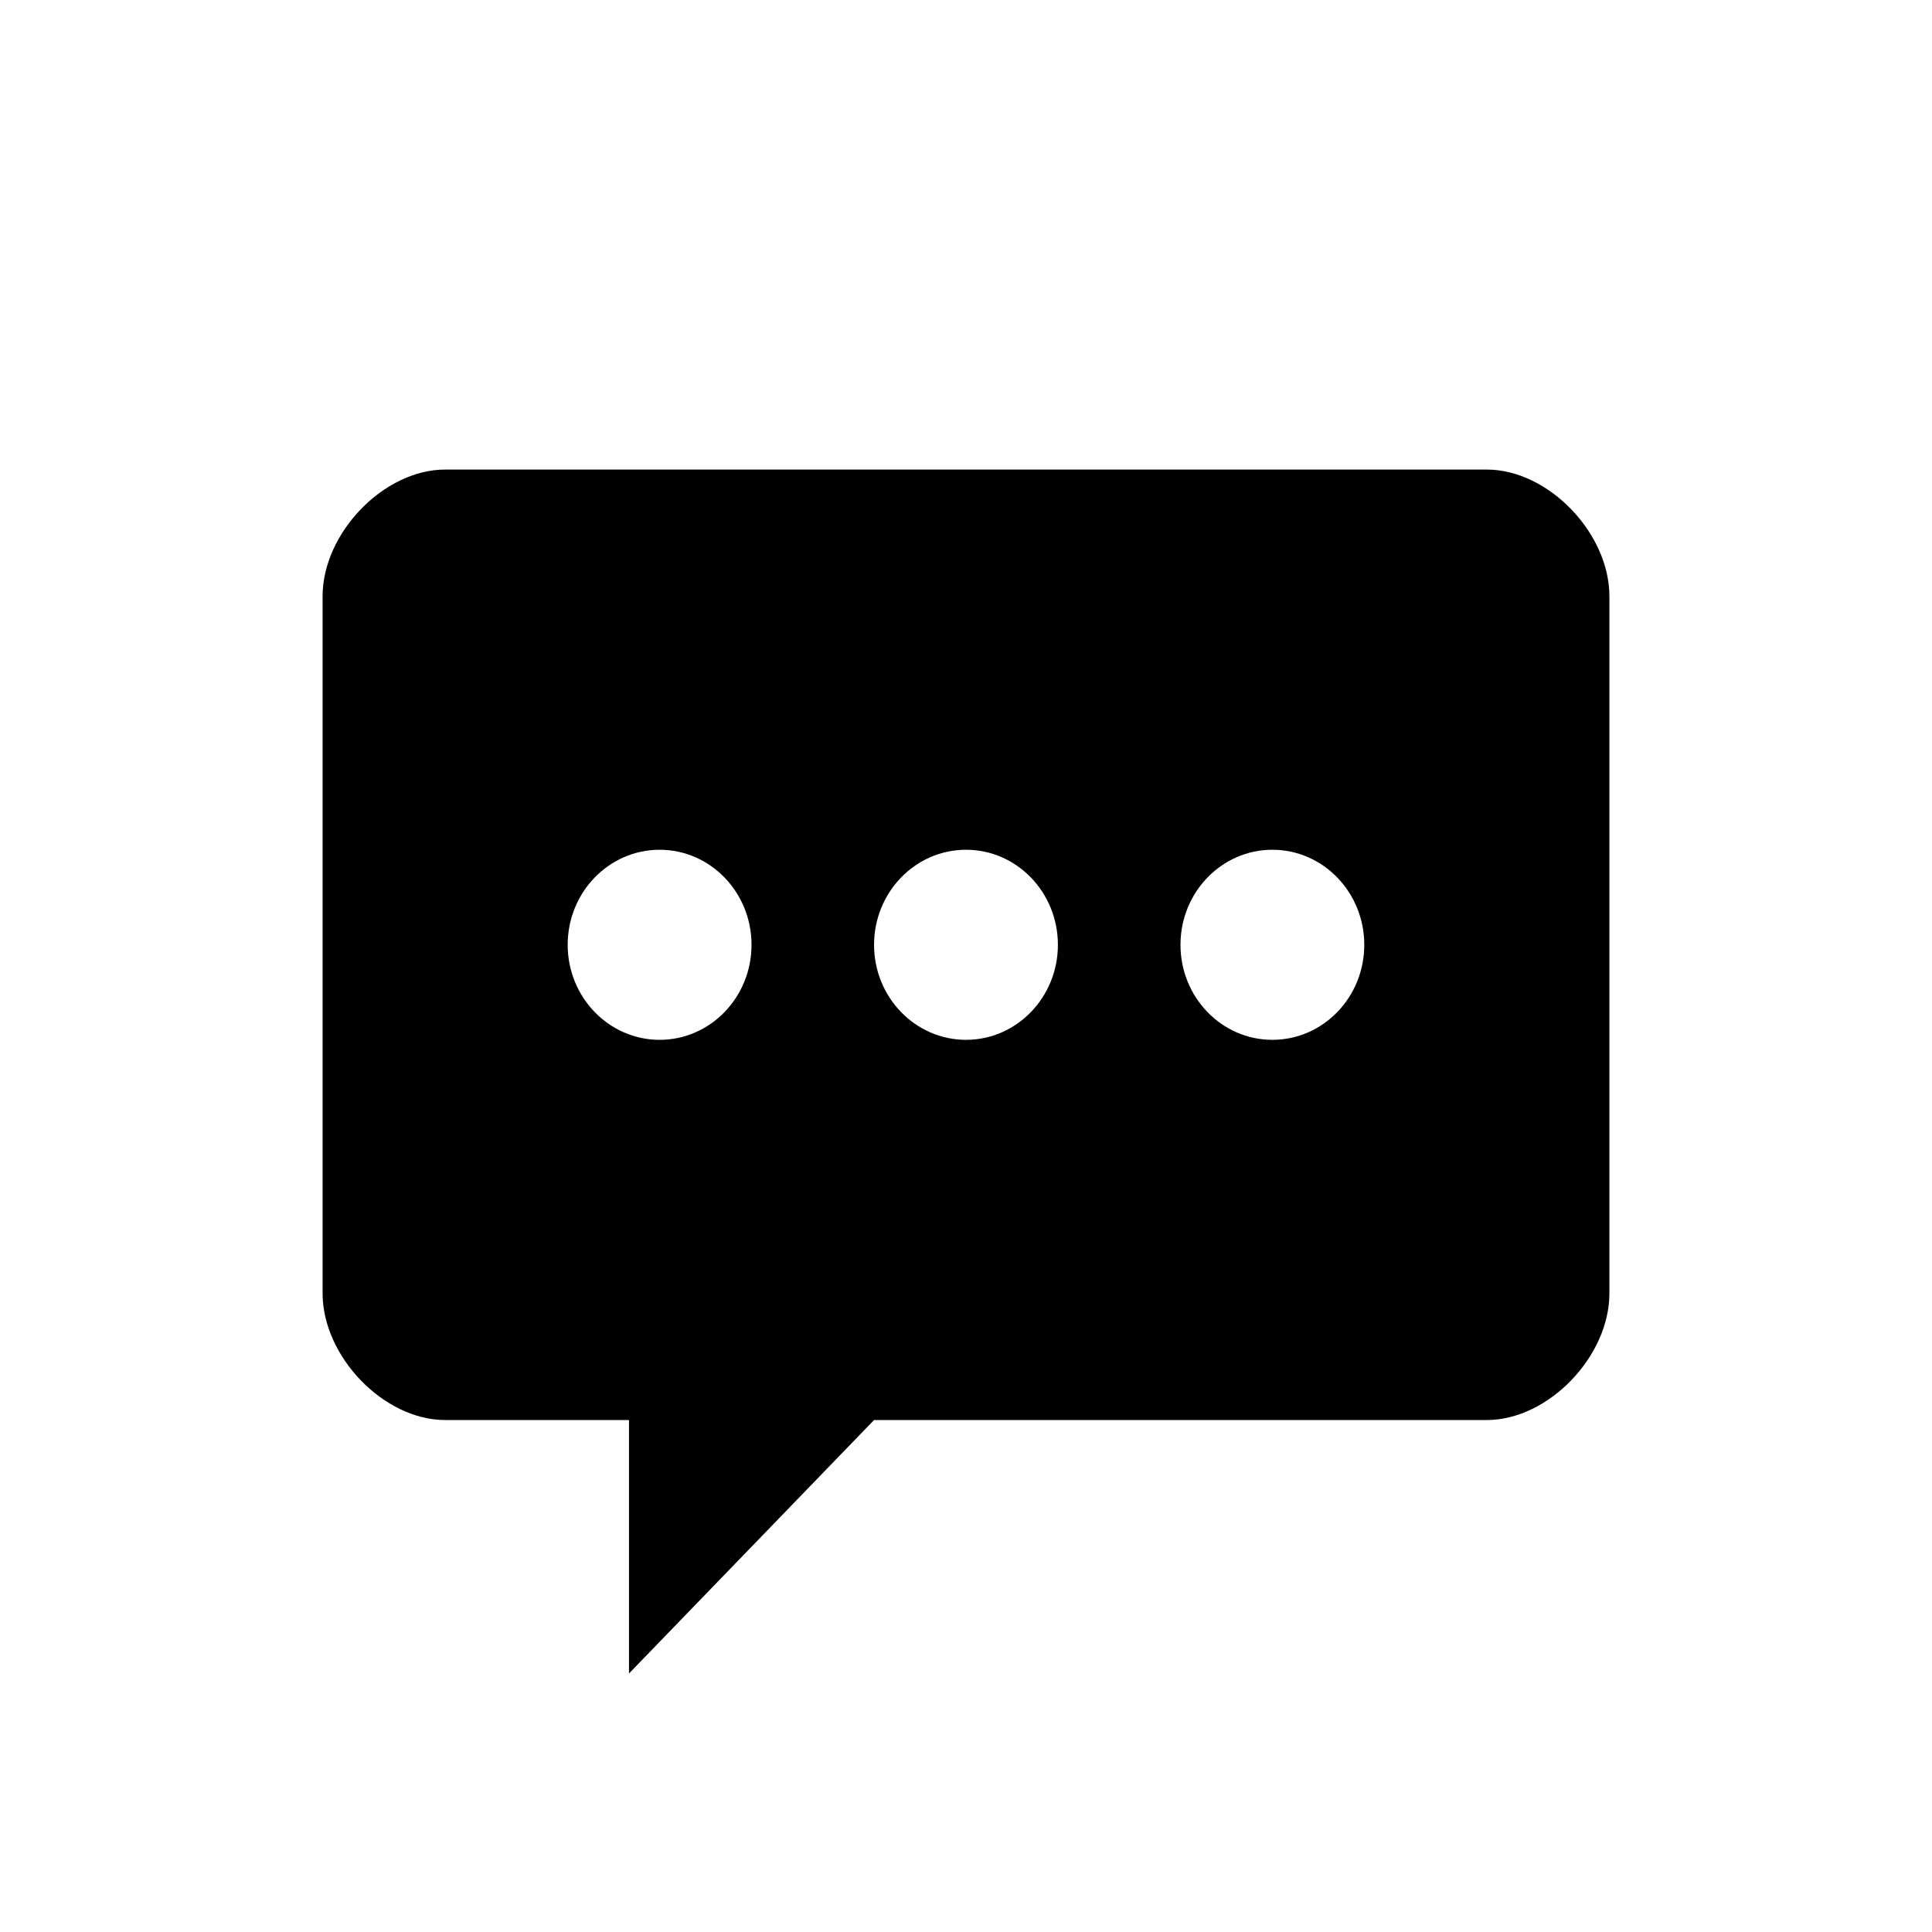 <?xml version="1.0" standalone="no"?><!DOCTYPE svg PUBLIC "-//W3C//DTD SVG 1.1//EN" "http://www.w3.org/Graphics/SVG/1.1/DTD/svg11.dtd"><svg t="1484709712638" class="icon" style="" viewBox="0 0 1024 1024" version="1.1" xmlns="http://www.w3.org/2000/svg" p-id="5667" xmlns:xlink="http://www.w3.org/1999/xlink" width="200" height="200"><defs><style type="text/css"></style></defs><path d="M788.045 248.876 235.935 248.876c-32.466 0-64.952 33.582-64.952 67.164L170.983 685.482c0 33.581 32.486 67.163 64.952 67.163l97.436 0 0 134.349 129.9-134.349 324.774 0c32.486 0 64.972-33.581 64.972-67.163L853.016 316.04C853.017 282.458 820.531 248.876 788.045 248.876zM349.614 551.133c-26.9 0-48.729-22.56-48.729-50.362 0-27.824 21.829-50.384 48.729-50.384s48.707 22.56 48.707 50.384C398.321 528.573 376.514 551.133 349.614 551.133zM512.001 551.133c-26.9 0-48.729-22.56-48.729-50.362 0-27.824 21.829-50.384 48.729-50.384s48.709 22.56 48.709 50.384C560.709 528.573 538.9 551.133 512.001 551.133zM674.388 551.133c-26.9 0-48.707-22.56-48.707-50.362 0-27.824 21.808-50.384 48.707-50.384s48.707 22.56 48.707 50.384C723.095 528.573 701.288 551.133 674.388 551.133z" p-id="5668"></path></svg>